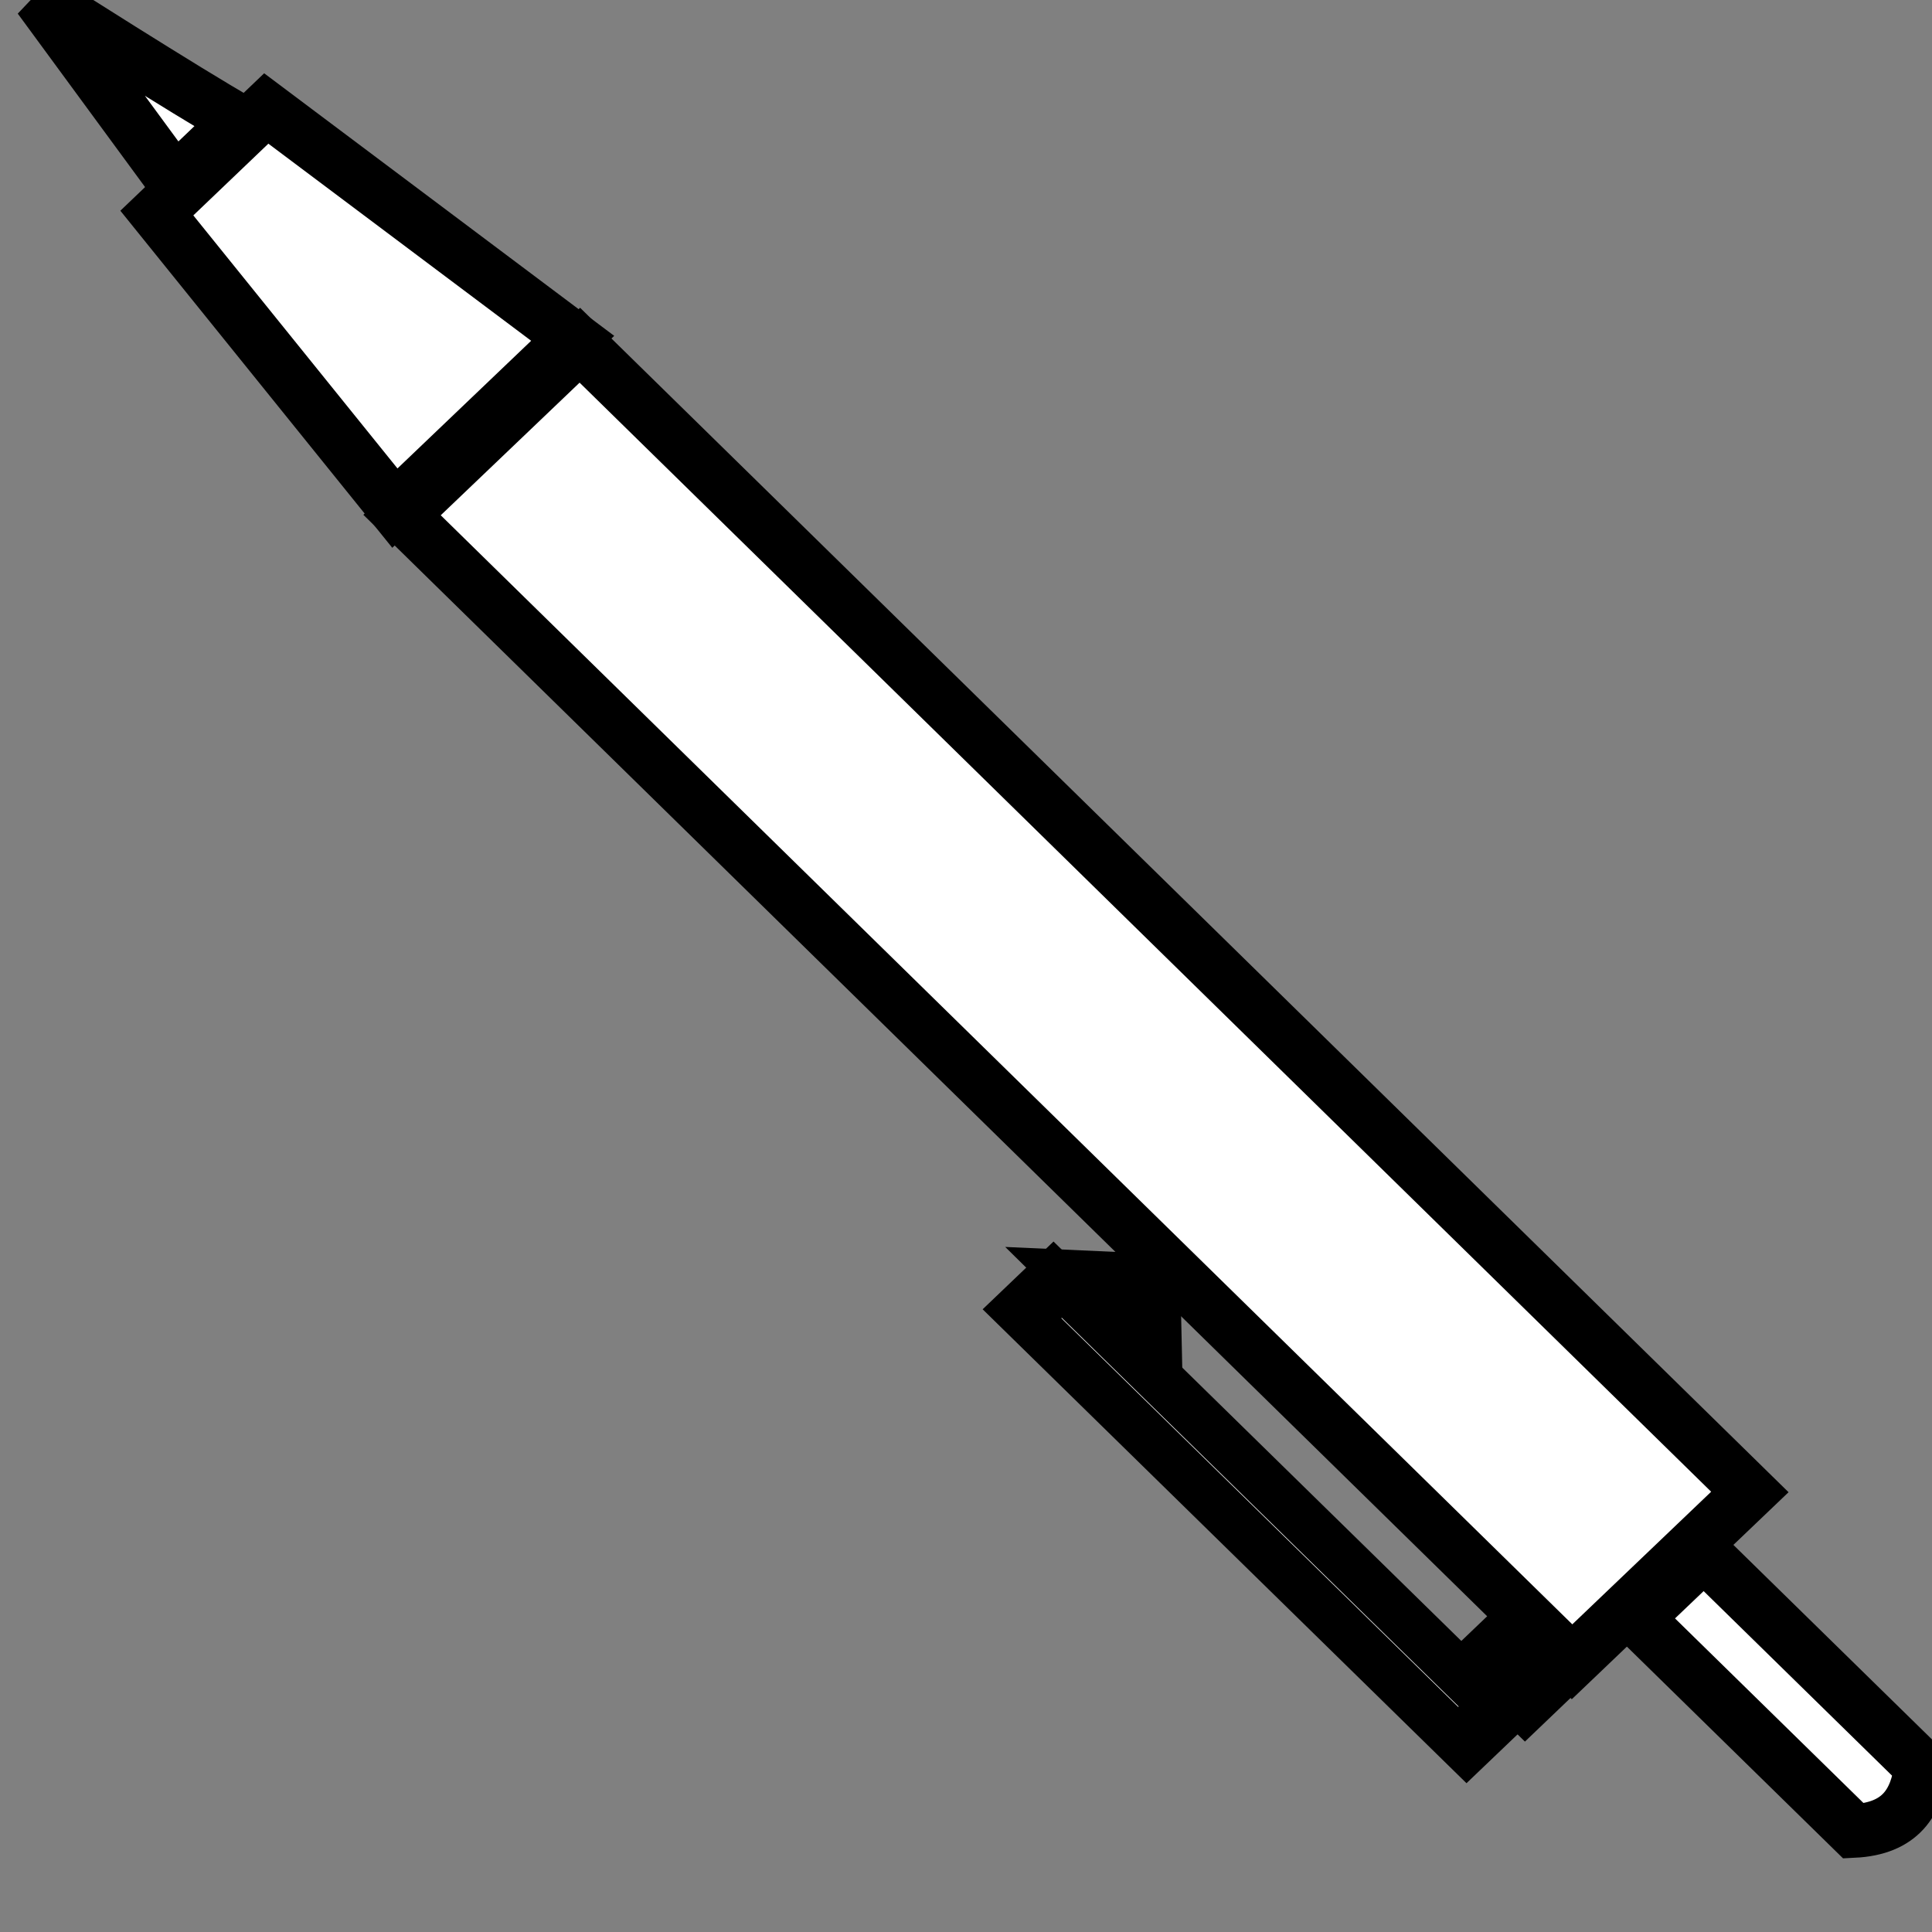 <?xml version="1.0" encoding="UTF-8" standalone="no"?>
<!-- Created with Inkscape (http://www.inkscape.org/) -->

<svg
   id="svg2"
   sodipodi:docname="pen.svg"
   viewBox="0 0 20 20"
   version="1.1"
   inkscape:version="1.1.2 (0a00cf5339, 2022-02-04)"
   width="20"
   height="20"
   inkscape:export-filename="pen.png"
   inkscape:export-xdpi="3.75"
   inkscape:export-ydpi="3.75"
   xmlns:inkscape="http://www.inkscape.org/namespaces/inkscape"
   xmlns:sodipodi="http://sodipodi.sourceforge.net/DTD/sodipodi-0.dtd"
   xmlns:xlink="http://www.w3.org/1999/xlink"
   xmlns="http://www.w3.org/2000/svg"
   xmlns:svg="http://www.w3.org/2000/svg"
   xmlns:rdf="http://www.w3.org/1999/02/22-rdf-syntax-ns#">
  <rect x="0" y="0" width="20" height="20" fill="#808080" stroke="none"/>
  <defs
     id="defs4">
    <linearGradient
       id="linearGradient3863"
       inkscape:collect="always">
      <stop
         id="stop3865"
         style="stop-color:#000000"
         offset="0" />
      <stop
         id="stop3867"
         style="stop-color:#000000;stop-opacity:0"
         offset="1" />
    </linearGradient>
    <linearGradient
       id="linearGradient3891"
       y2="-260.21"
       xlink:href="#linearGradient3863"
       gradientUnits="userSpaceOnUse"
       x2="-560.58"
       y1="-262.49"
       x1="-644.89"
       inkscape:collect="always" />
  </defs>
  <sodipodi:namedview
     id="base"
     bordercolor="#666666"
     inkscape:pageshadow="2"
     inkscape:window-y="23"
     fit-margin-left="0"
     pagecolor="#ffffff"
     fit-margin-top="0"
     inkscape:window-maximized="1"
     inkscape:zoom="14.481547"
     inkscape:window-x="0"
     inkscape:window-height="1057"
     showgrid="false"
     borderopacity="1.0"
     inkscape:current-layer="g3845"
     inkscape:cx="11.773604"
     inkscape:cy="6.4910193"
     fit-margin-right="0"
     fit-margin-bottom="0"
     inkscape:window-width="1920"
     inkscape:pageopacity="0.0"
     inkscape:document-units="px"
     inkscape:pagecheckerboard="0"
     width="512px"
     units="px" />
  <g
     inkscape:groupmode="layer"
     id="layer2"
     inkscape:label="orig"
     style="display:none">
    <g
       id="g3835-1"
       transform="matrix(-1.641,1.609,-1.62,-1.63,-329.686,1522.655)"
       style="display:inline">
      <rect
         id="rect3800-0"
         style="fill:#1a1a1a"
         height="742.86"
         width="111.43"
         y="-653.38"
         x="-627.91" />
      <path
         id="rect3774-5"
         sodipodi:nodetypes="ccccc"
         style="fill:#1a1a1a"
         inkscape:connector-curvature="0"
         d="m -627.91,94.011 h 111.43 l -20,171.43 h -68.571 z" />
      <path
         id="path3777-1"
         d="m -592.19,269.97 h 40 l -16.719,102.86 c 0,0 -16.702,-78.512 -23.281,-102.86 z"
         sodipodi:nodetypes="cccc"
         style="fill:#1a1a1a"
         inkscape:connector-curvature="0" />
      <path
         id="rect3779-1"
         sodipodi:nodetypes="ccccc"
         style="fill:#1a1a1a"
         inkscape:connector-curvature="0"
         d="m -551.02,-797.01 c -15.668,-13.971 -29.383,-10.355 -42.348,0 v 137.93 h 42.348 z" />
      <g
         id="g3786-0"
         style="fill:#1a1a1a"
         transform="matrix(0.75,0,0,1,-591.84,-340.1)">
        <rect
           id="rect3782-8"
           style="fill:#1a1a1a"
           height="285.15"
           width="28.515"
           y="-312.35"
           x="146.57" />
        <path
           id="path3784-5"
           sodipodi:r2="24.52602"
           style="fill:#1a1a1a"
           sodipodi:type="star"
           sodipodi:r1="49.05204"
           inkscape:transform-center-x="5.4416768"
           inkscape:transform-center-y="0.092569673"
           transform="matrix(-0.088,-0.651,0.439,-0.13,362.83,169.19)"
           sodipodi:arg2="1.7738399"
           sodipodi:arg1="0.72664234"
           inkscape:randomized="0"
           sodipodi:cy="-438.55719"
           sodipodi:cx="435.86987"
           inkscape:rounded="0"
           inkscape:flatsided="true"
           sodipodi:sides="3"
           d="m 472.532,-405.969 -83.215,-17.132 56.445,-63.5 z" />
      </g>
      <rect
         id="rect3792-0"
         style="fill:#1a1a1a"
         transform="matrix(0,-1,-1,0,0,0)"
         height="23.473"
         width="28.515"
         y="487.9"
         x="623.98" />
    </g>
  </g>
  <g
     id="layer1"
     inkscape:label="Layer 1"
     inkscape:groupmode="layer"
     transform="translate(-29.942,-91.287)"
     style="display:inline">
    <g
       id="g3845"
       style="fill:url(#linearGradient3891)"
       transform="matrix(-1.598,1.567,-1.577,-1.587,-268.712,1596.917)">
      <path
         id="rect3847"
         style="fill:#ffffff;stroke:#000000;stroke-width:0.249"
         d="m -569.728,376.447 1.137,0.015 0.1,7.579 -1.137,-0.015 z" />
      <path
         id="path3849"
         d="m -569.627,384.072 1.137,0.015 -0.181,1.746 -0.7,-0.009 z"
         sodipodi:nodetypes="ccccc"
         style="fill:#ffffff;fill-opacity:1;stroke:#000000;stroke-width:0.249;stroke-miterlimit:4;stroke-dasharray:none;stroke-opacity:1"
         inkscape:connector-curvature="0"
         inkscape:export-filename="C:\Users\dominik\Source\git\wournal\dist\res\cursor\pen.png"
         inkscape:export-xdpi="9.0342035"
         inkscape:export-ydpi="9.0342035" />
      <path
         id="path3851"
         sodipodi:nodetypes="cccc"
         style="fill:#ffffff;fill-opacity:1;stroke:#000000;stroke-width:0.249;stroke-miterlimit:4;stroke-dasharray:none;stroke-opacity:1"
         inkscape:connector-curvature="0"
         d="m -569.239,385.872 0.408,0.005 -0.157,1.047 c 0,0 -0.181,-0.803 -0.252,-1.053 z"
         inkscape:export-filename="C:\Users\dominik\Source\git\wournal\dist\res\cursor\pen.png"
         inkscape:export-xdpi="9.0342035"
         inkscape:export-ydpi="9.0342035" />
      <path
         id="path3853"
         d="m -568.963,374.991 c -0.162,-0.145 -0.301,-0.11 -0.432,-0.006 l 0.019,1.407 0.432,0.006 z"
         sodipodi:nodetypes="ccccc"
         style="fill:#ffffff;fill-opacity:1;stroke:#000000;stroke-width:0.249;stroke-miterlimit:4;stroke-dasharray:none;stroke-opacity:1"
         inkscape:connector-curvature="0"
         inkscape:export-filename="C:\Users\dominik\Source\git\wournal\dist\res\cursor\pen.png"
         inkscape:export-xdpi="9.0342035"
         inkscape:export-ydpi="9.0342035" />
      <g
         id="g3855"
         style="fill:#ffffff;fill-opacity:1;stroke:#000000;stroke-width:28.171;stroke-miterlimit:4;stroke-dasharray:none;stroke-opacity:1"
         transform="matrix(0.008,1.0138844e-4,1.351254e-4,0.01,-569.318,379.648)"
         inkscape:export-filename="C:\Users\dominik\Source\git\wournal\dist\res\cursor\pen.png"
         inkscape:export-xdpi="9.0342035"
         inkscape:export-ydpi="9.0342035">
        <path
           id="rect3857"
           d="m 146.57,-312.35 h 28.515 v 285.15 h -28.515 z" />
        <path
           id="path3859"
           style="stroke-width:51.627"
           inkscape:transform-center-x="5.4416768"
           inkscape:transform-center-y="0.092569673"
           transform="matrix(-0.088,-0.651,0.439,-0.13,362.83,169.19)"
           d="m 472.532,-405.969 -83.215,-17.132 56.445,-63.5 z" />
      </g>
      <path
         id="rect3861"
         style="fill:#ffffff;stroke:#000000;stroke-width:0.249"
         d="m -568.295,376.765 -0.004,-0.291 -0.24,-0.003 0.004,0.291 z" />
    </g>
  </g>
  <g
     inkscape:groupmode="layer"
     id="layer3"
     inkscape:label="single-stroke"
     style="display:none">
    <path
       id="rect3861-2"
       d="m 1467.142,1728.057 44.993,45.113 37.037,-37.136 -44.993,-45.113 z m -317.78,-308.24 -88.805,-89.557 83.881,6.073 z m 353.171,362.838 -33.761,33.851 -449.925,-451.134 33.761,-33.851 z m 337.22,119.289 c 46.766,-2.685 62.701,-30.104 66.819,-66.998 l -217.634,-218.218 -66.819,66.998 z M 221.173,148.75 158.059,212.034 22.141,22.849 c 0,0 150.234,97.789 199.032,125.901 z M 555.172,370.621 379.351,546.913 140.417,244.054 248.612,135.568 Z M 1734.447,1553.062 1558.626,1729.355 386.501,554.082 562.321,377.789 Z"
       style="fill:#ffffff;stroke:#000000;stroke-width:54.525" />
  </g>
</svg>
